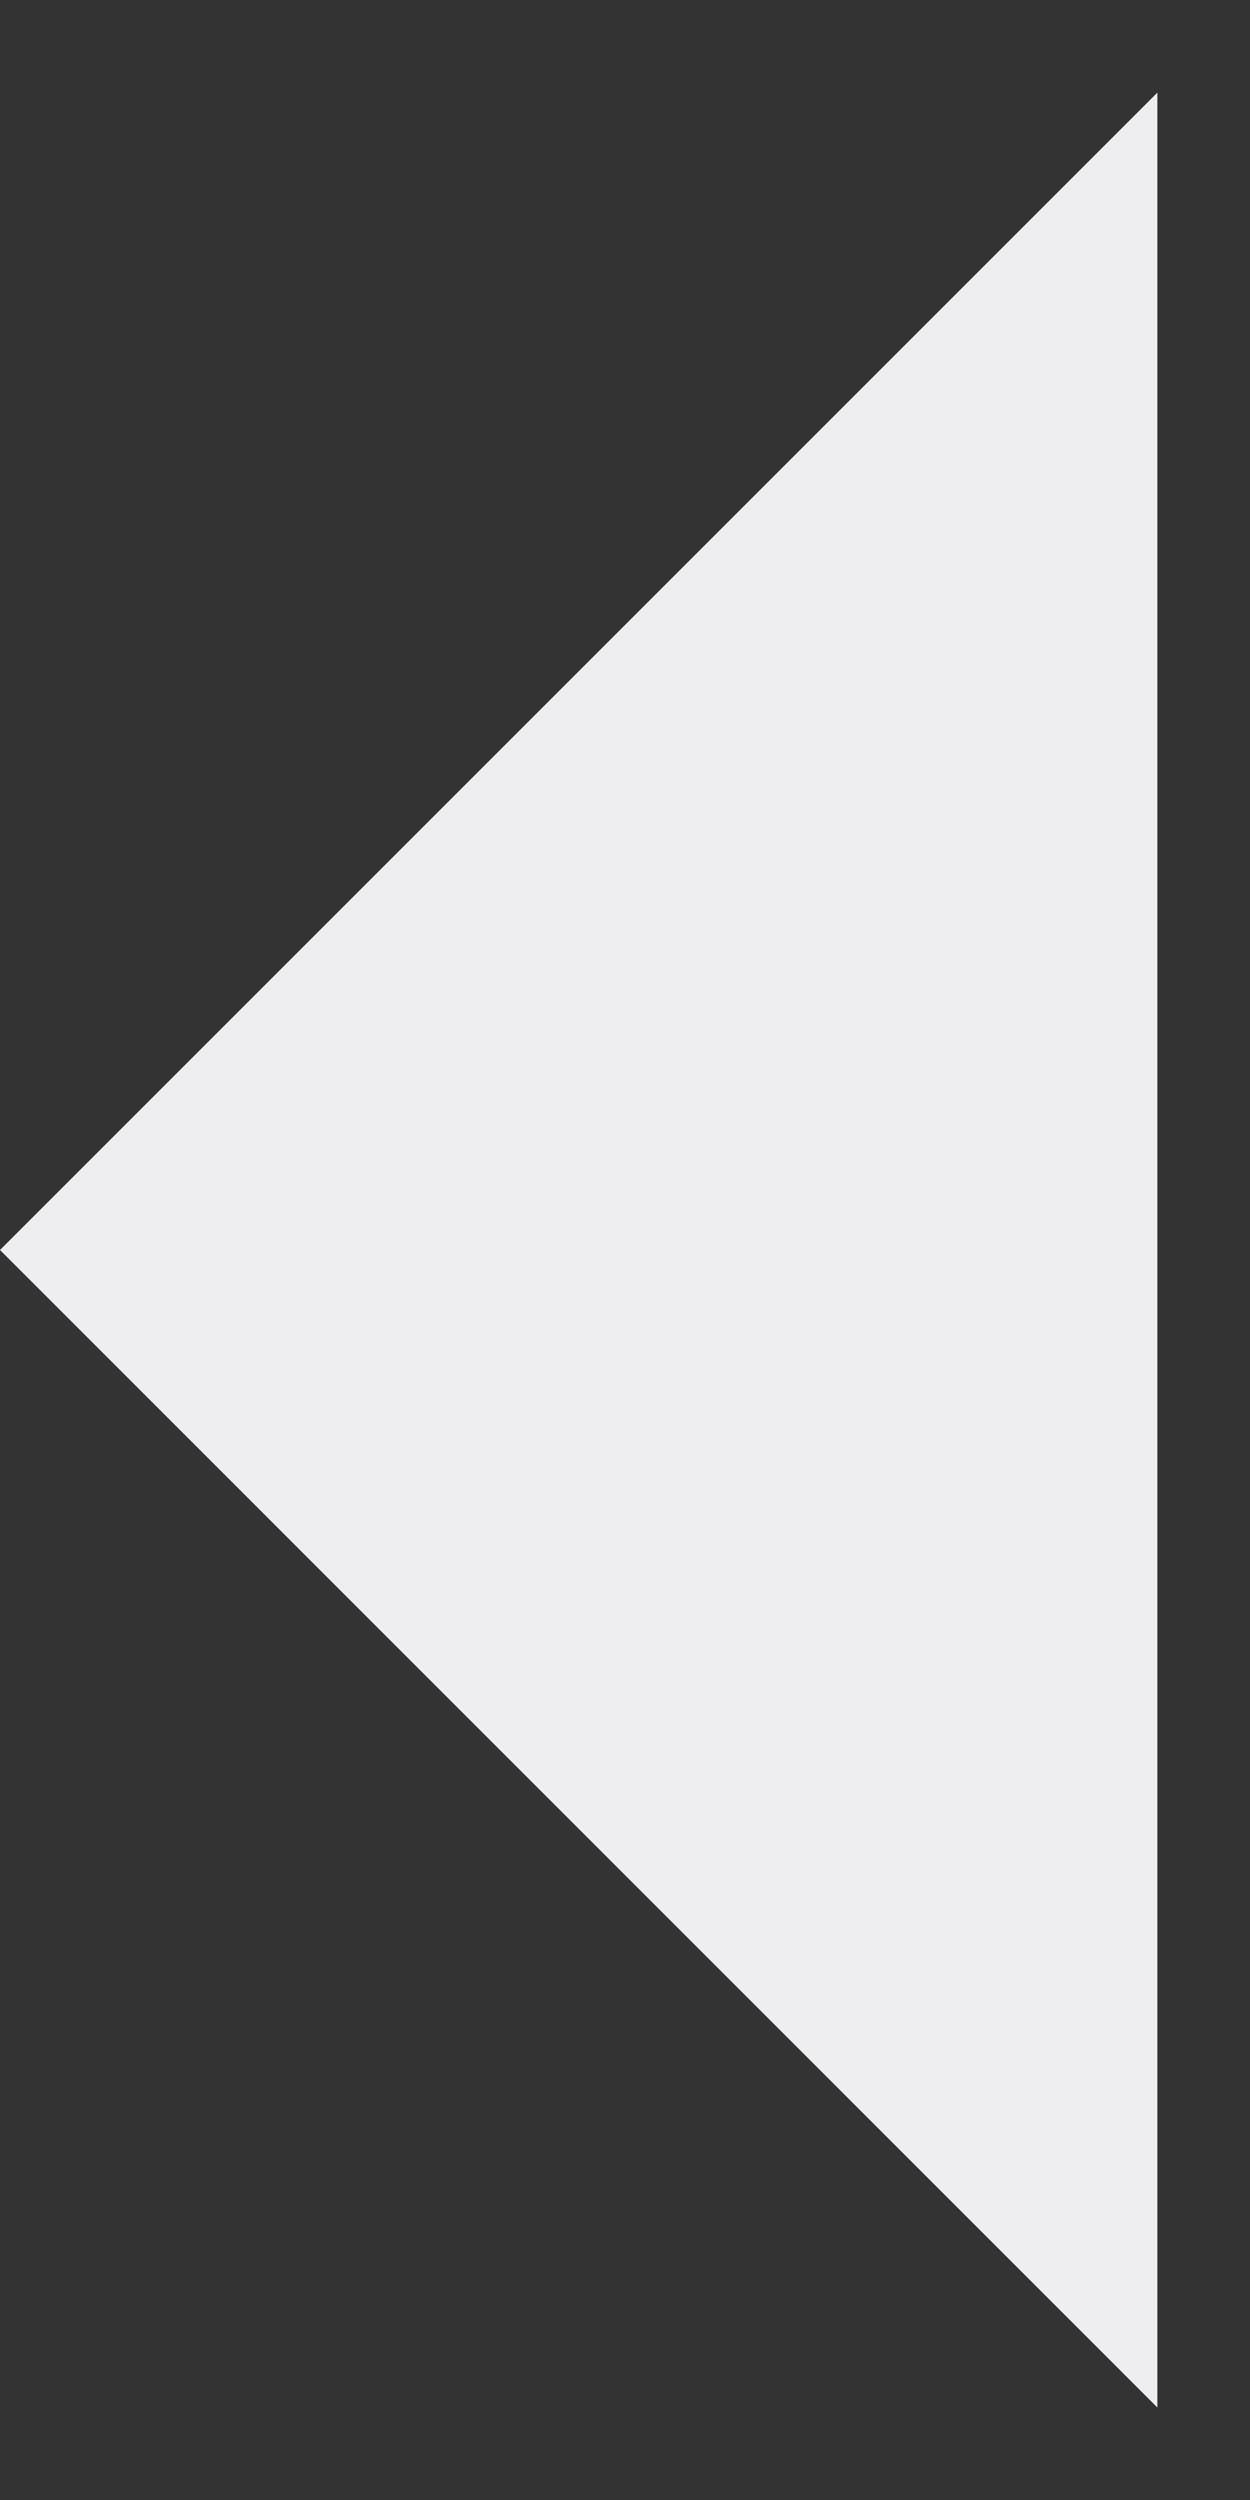 <svg width="9" height="18" viewBox="0 0 9 18" fill="none" xmlns="http://www.w3.org/2000/svg">
<rect x="0" y="0" width="9" height="18" fill="#333333" stroke="none"/>
<path d="M8.333 0.667L0 9L8.333 17.334V0.667Z" fill="#EEEEF0"/>
</svg>
